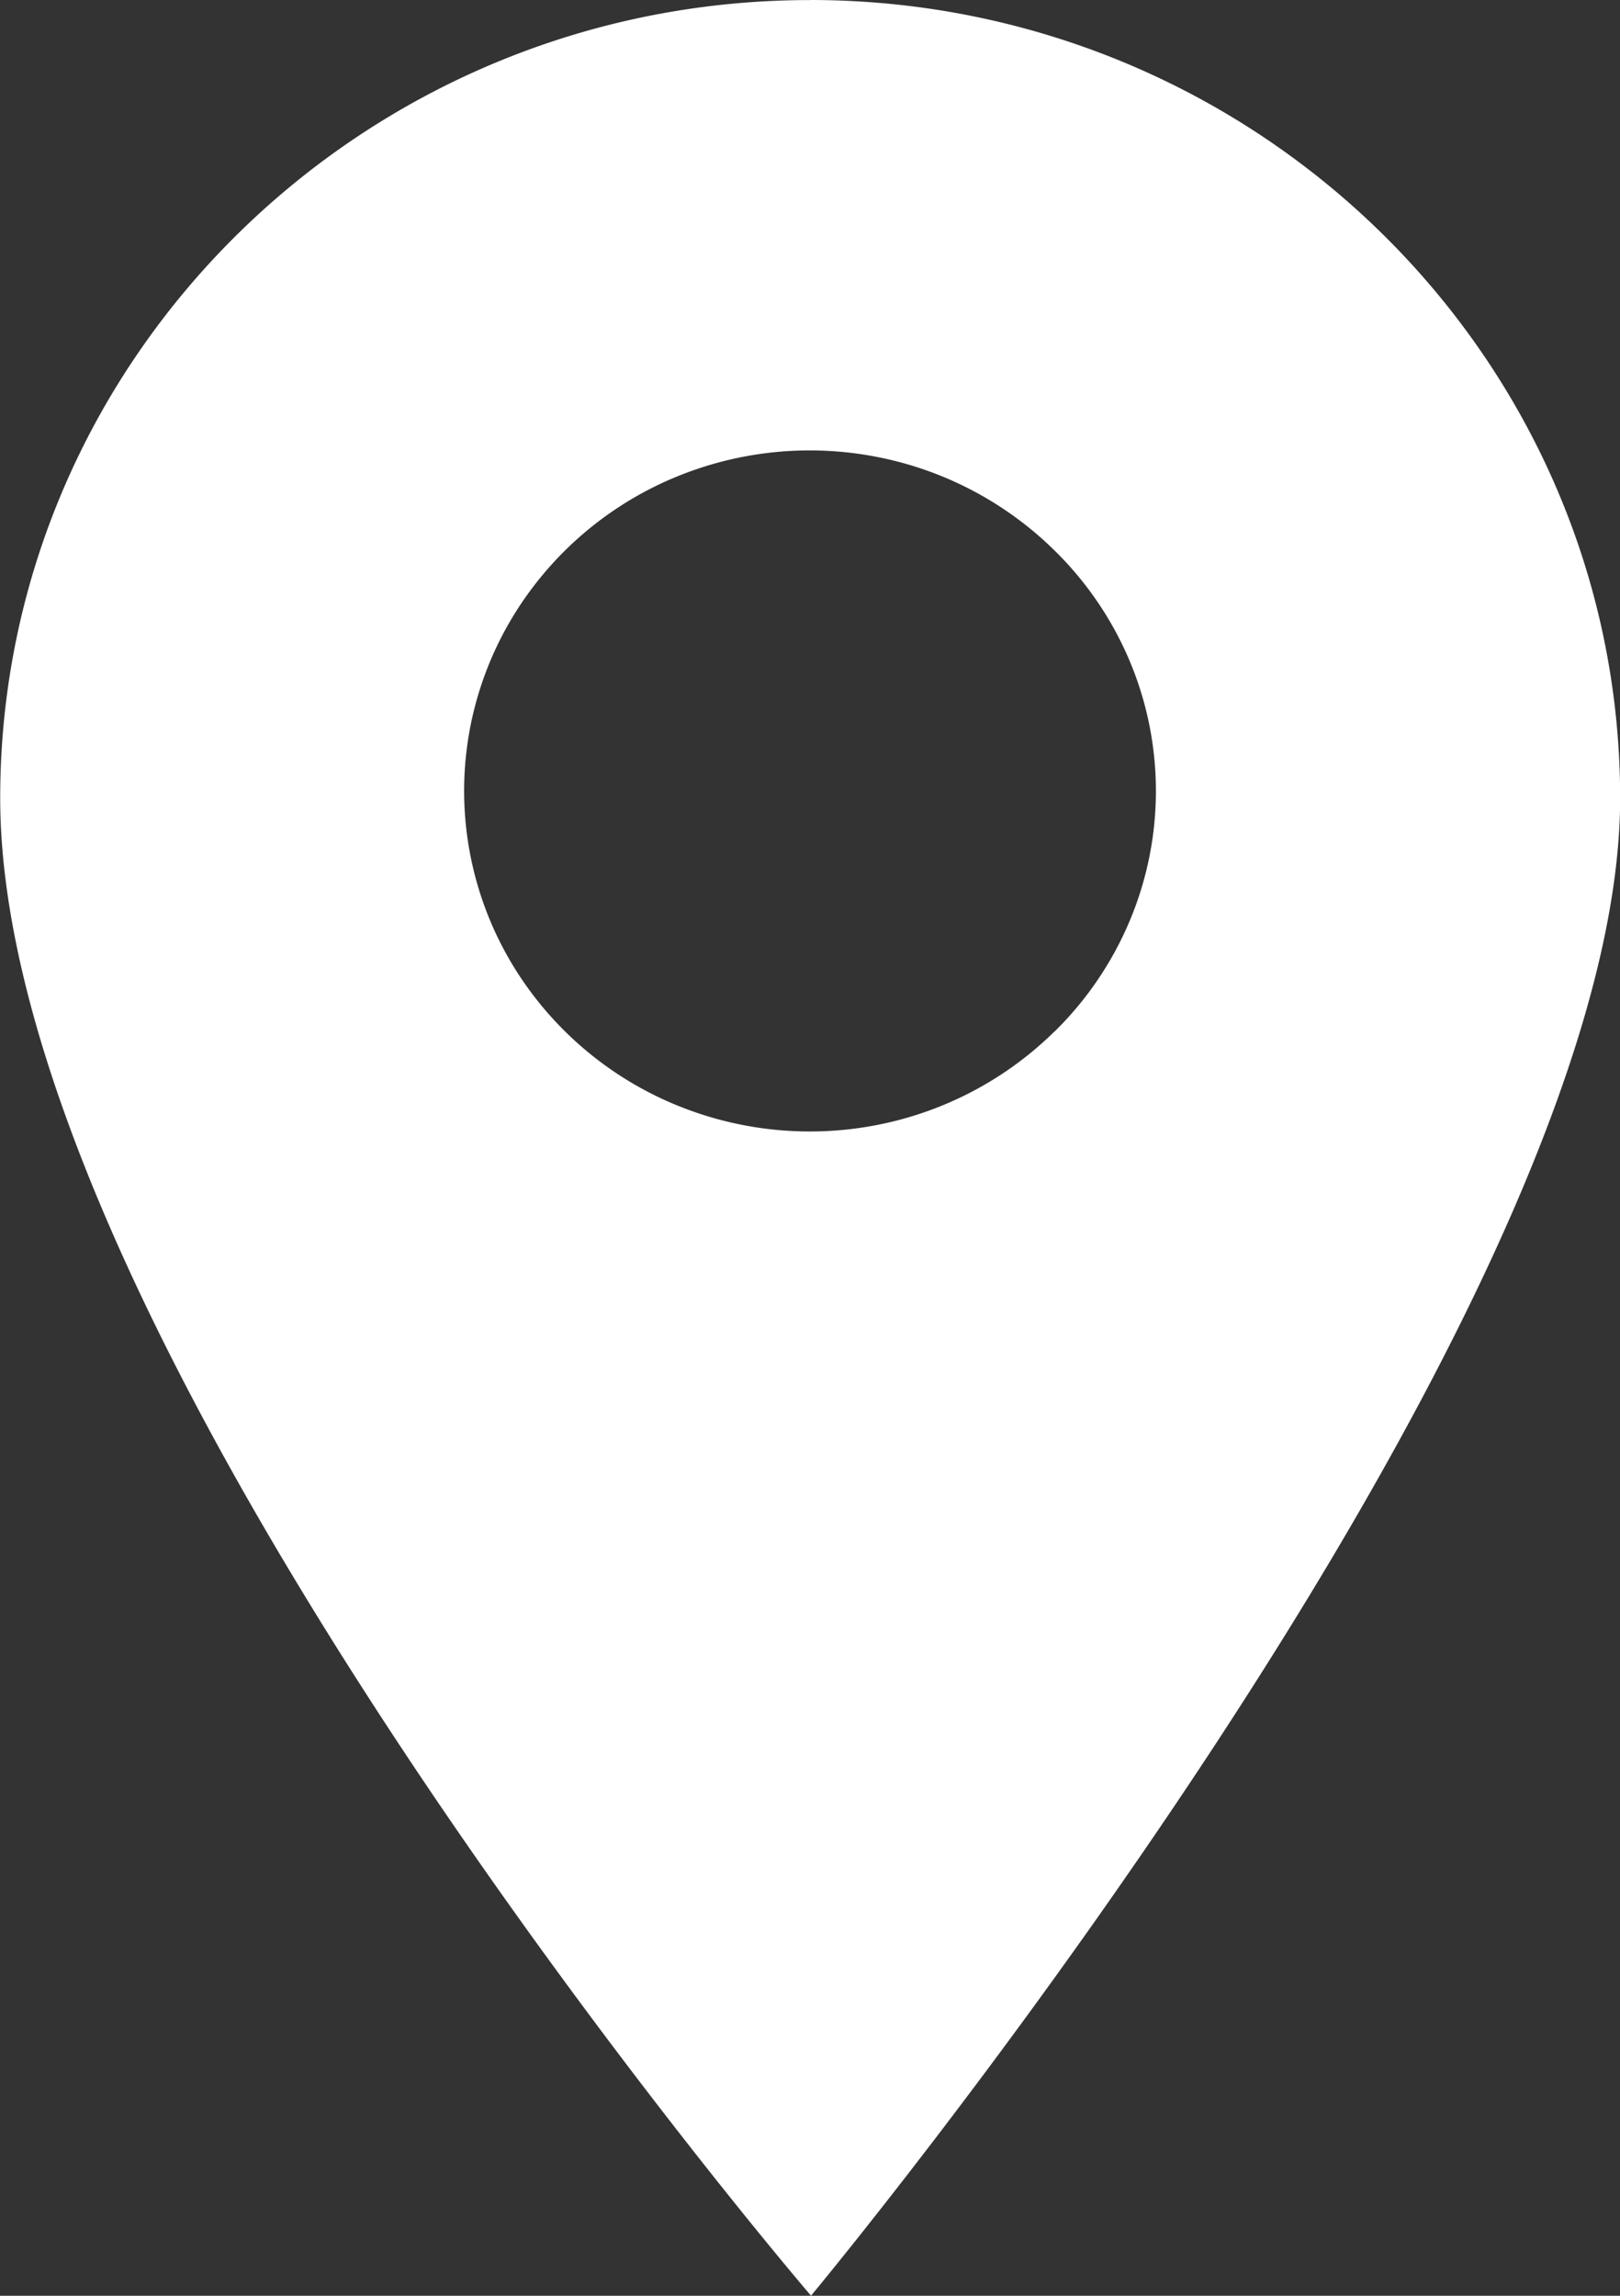 <svg width="24" height="34" fill="none" xmlns="http://www.w3.org/2000/svg"><rect width="100%" height="100%" fill="#333333" stroke="none"/><path d="M12 .001C5.385.001.003 5.301.003 11.818c0 8.189 12.012 22.181 12.012 22.181s11.987-14.393 11.987-22.181C24 5.302 18.617 0 12 0zm3.618 15.279a5.146 5.146 0 01-2.622 1.38 5.194 5.194 0 01-2.959-.287 5.105 5.105 0 01-2.298-1.857 4.99 4.99 0 01-.863-2.802c0-.998.3-1.973.863-2.802a5.105 5.105 0 012.298-1.858 5.194 5.194 0 012.96-.286 5.145 5.145 0 012.621 1.38 5.024 5.024 0 011.115 1.634 4.962 4.962 0 01.001 3.861 5.022 5.022 0 01-1.113 1.636h-.003z" fill="#fff"/></svg>